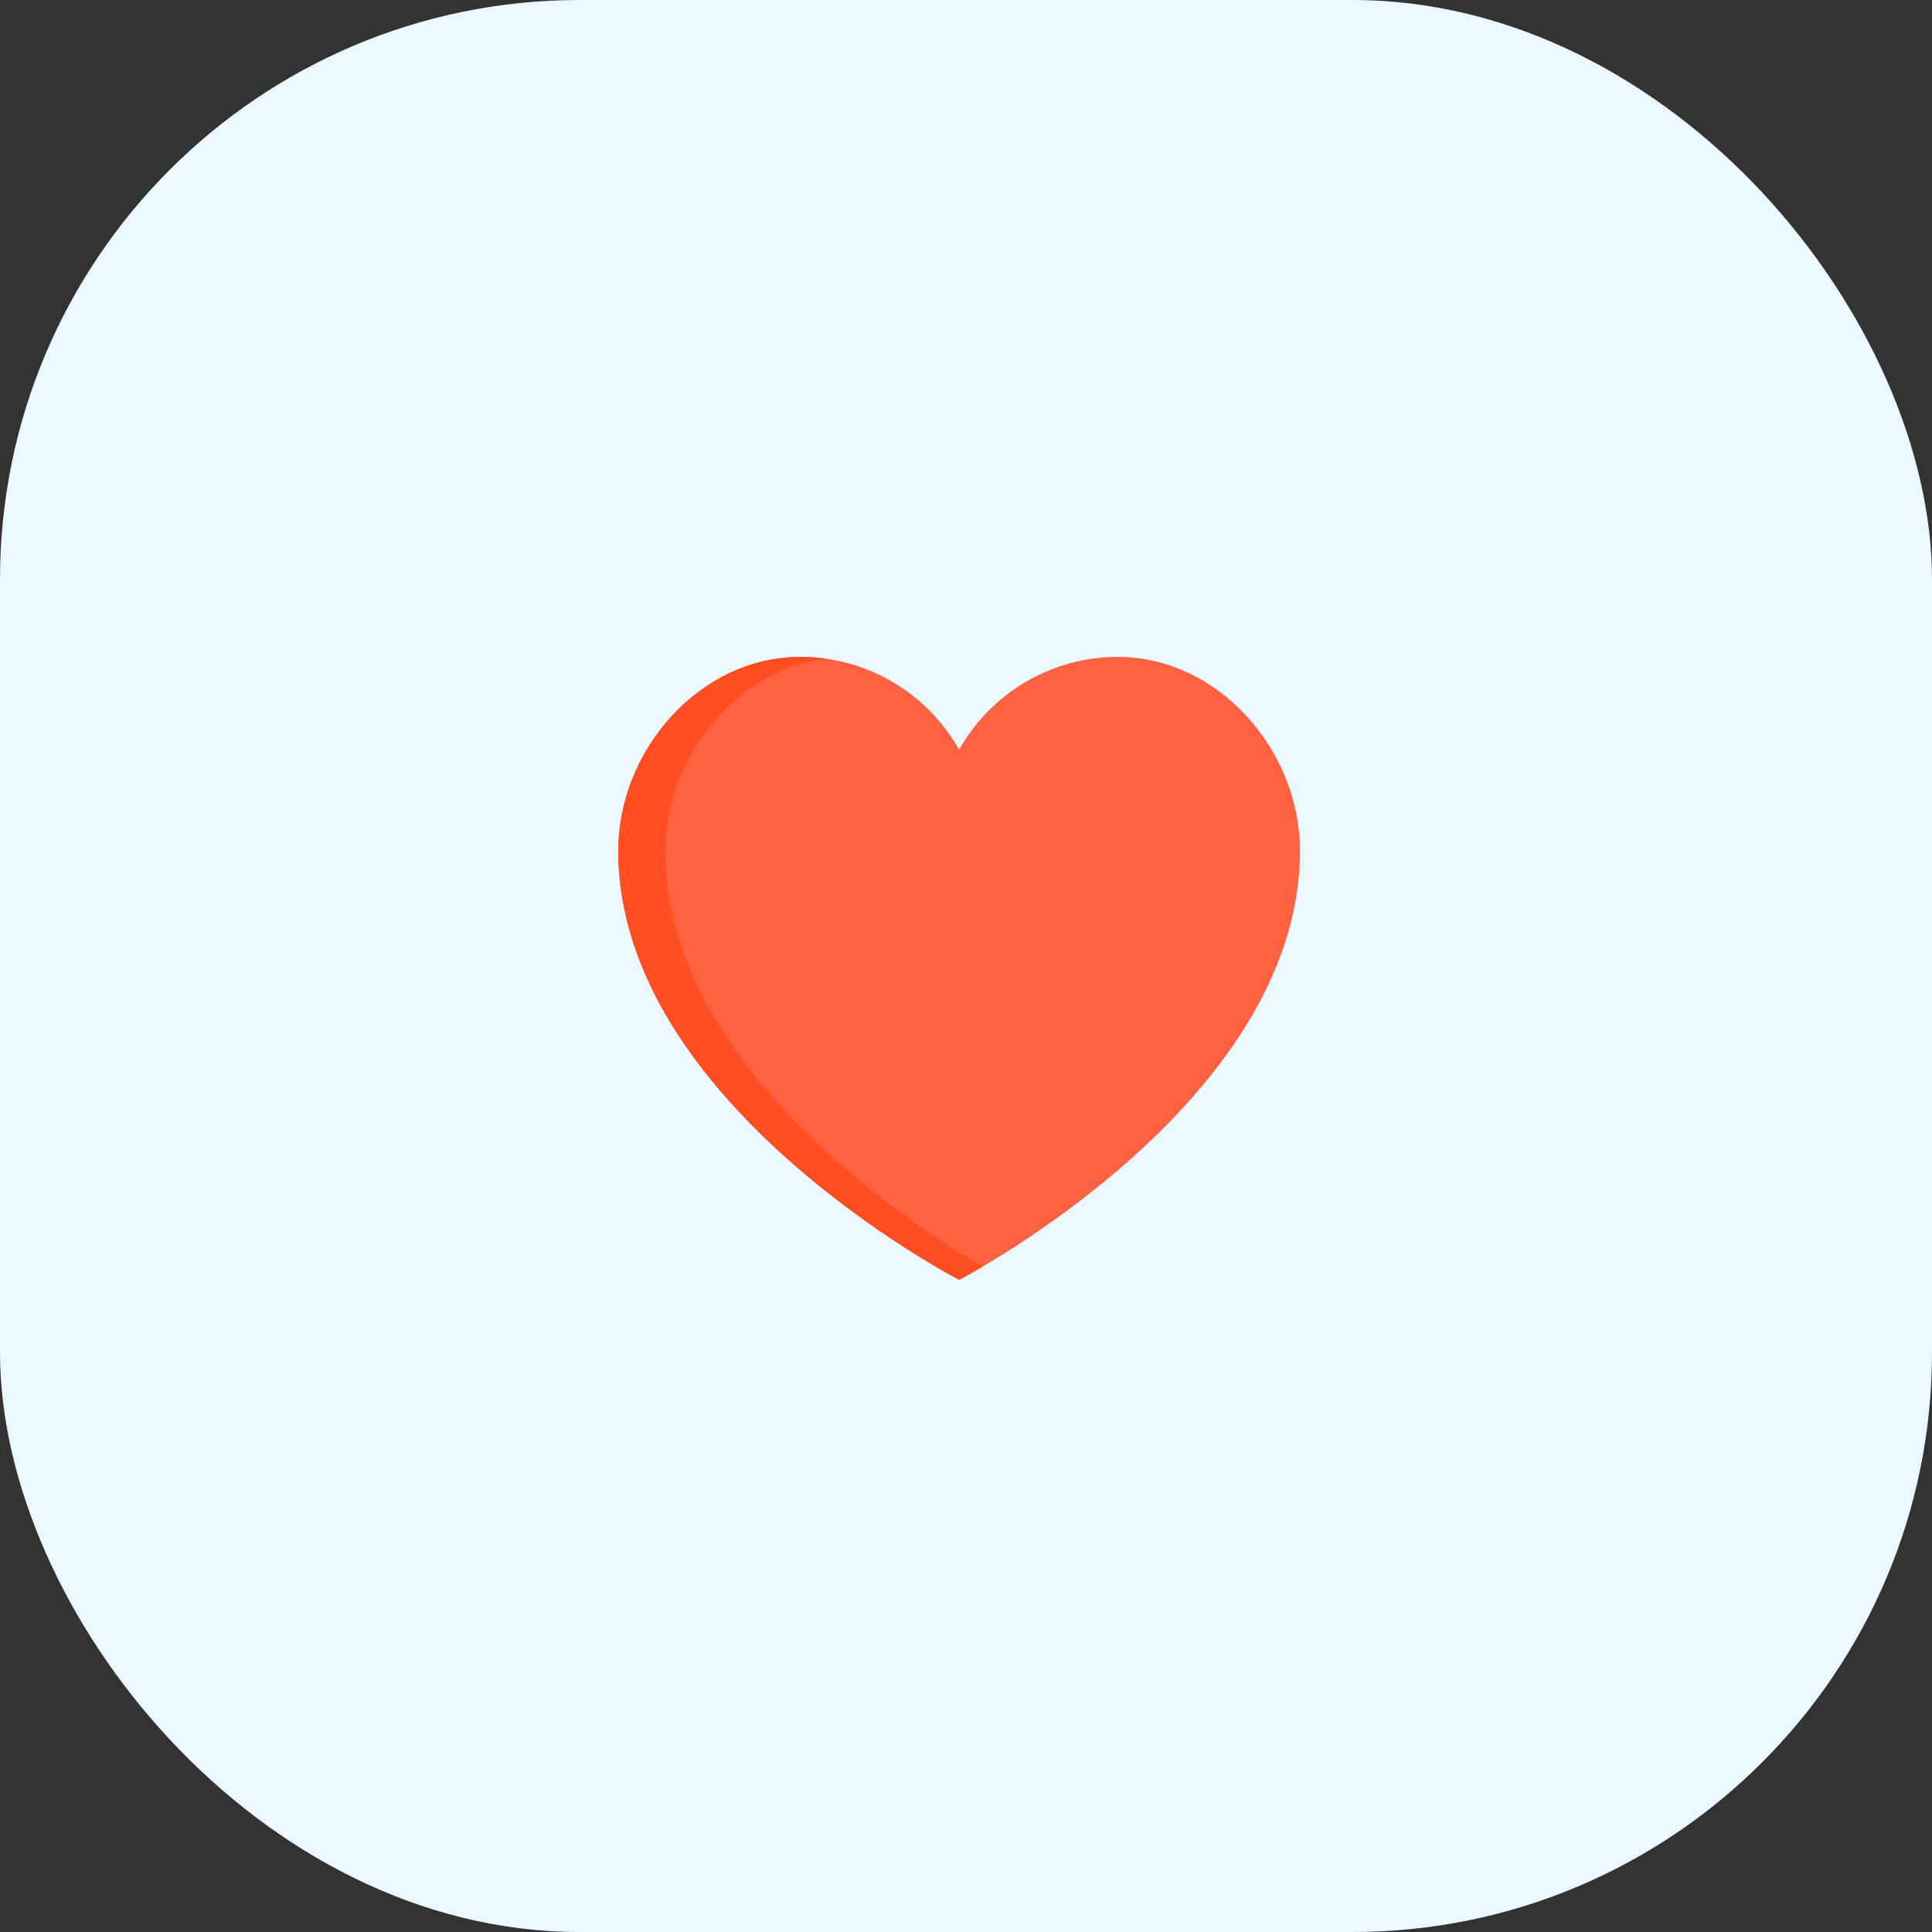 <svg width="50" height="50" viewBox="0 0 50 50" fill="none" xmlns="http://www.w3.org/2000/svg">
<rect x="0" y="0" width="50" height="50" fill="#333333" stroke="none"/>
<rect width="50" height="50" rx="15" fill="#ECF8FF"/>
<path d="M28.928 17C27.225 17 25.655 17.919 24.821 19.403C23.987 17.919 22.417 17 20.715 17C18.111 17 16 19.415 16 22.019C16 28.559 24.821 33.122 24.821 33.122C24.821 33.122 33.643 28.559 33.643 22.019C33.643 19.415 31.532 17 28.928 17Z" fill="#FF6243"/>
<path d="M17.217 22.019C17.217 19.61 19.025 17.367 21.357 17.044C21.144 17.015 20.93 17 20.715 17C18.111 17 16 19.415 16 22.019C16 28.559 24.821 33.122 24.821 33.122C24.821 33.122 25.049 33.003 25.43 32.78C23.437 31.608 17.217 27.511 17.217 22.019Z" fill="#FF4F22"/>
</svg>

